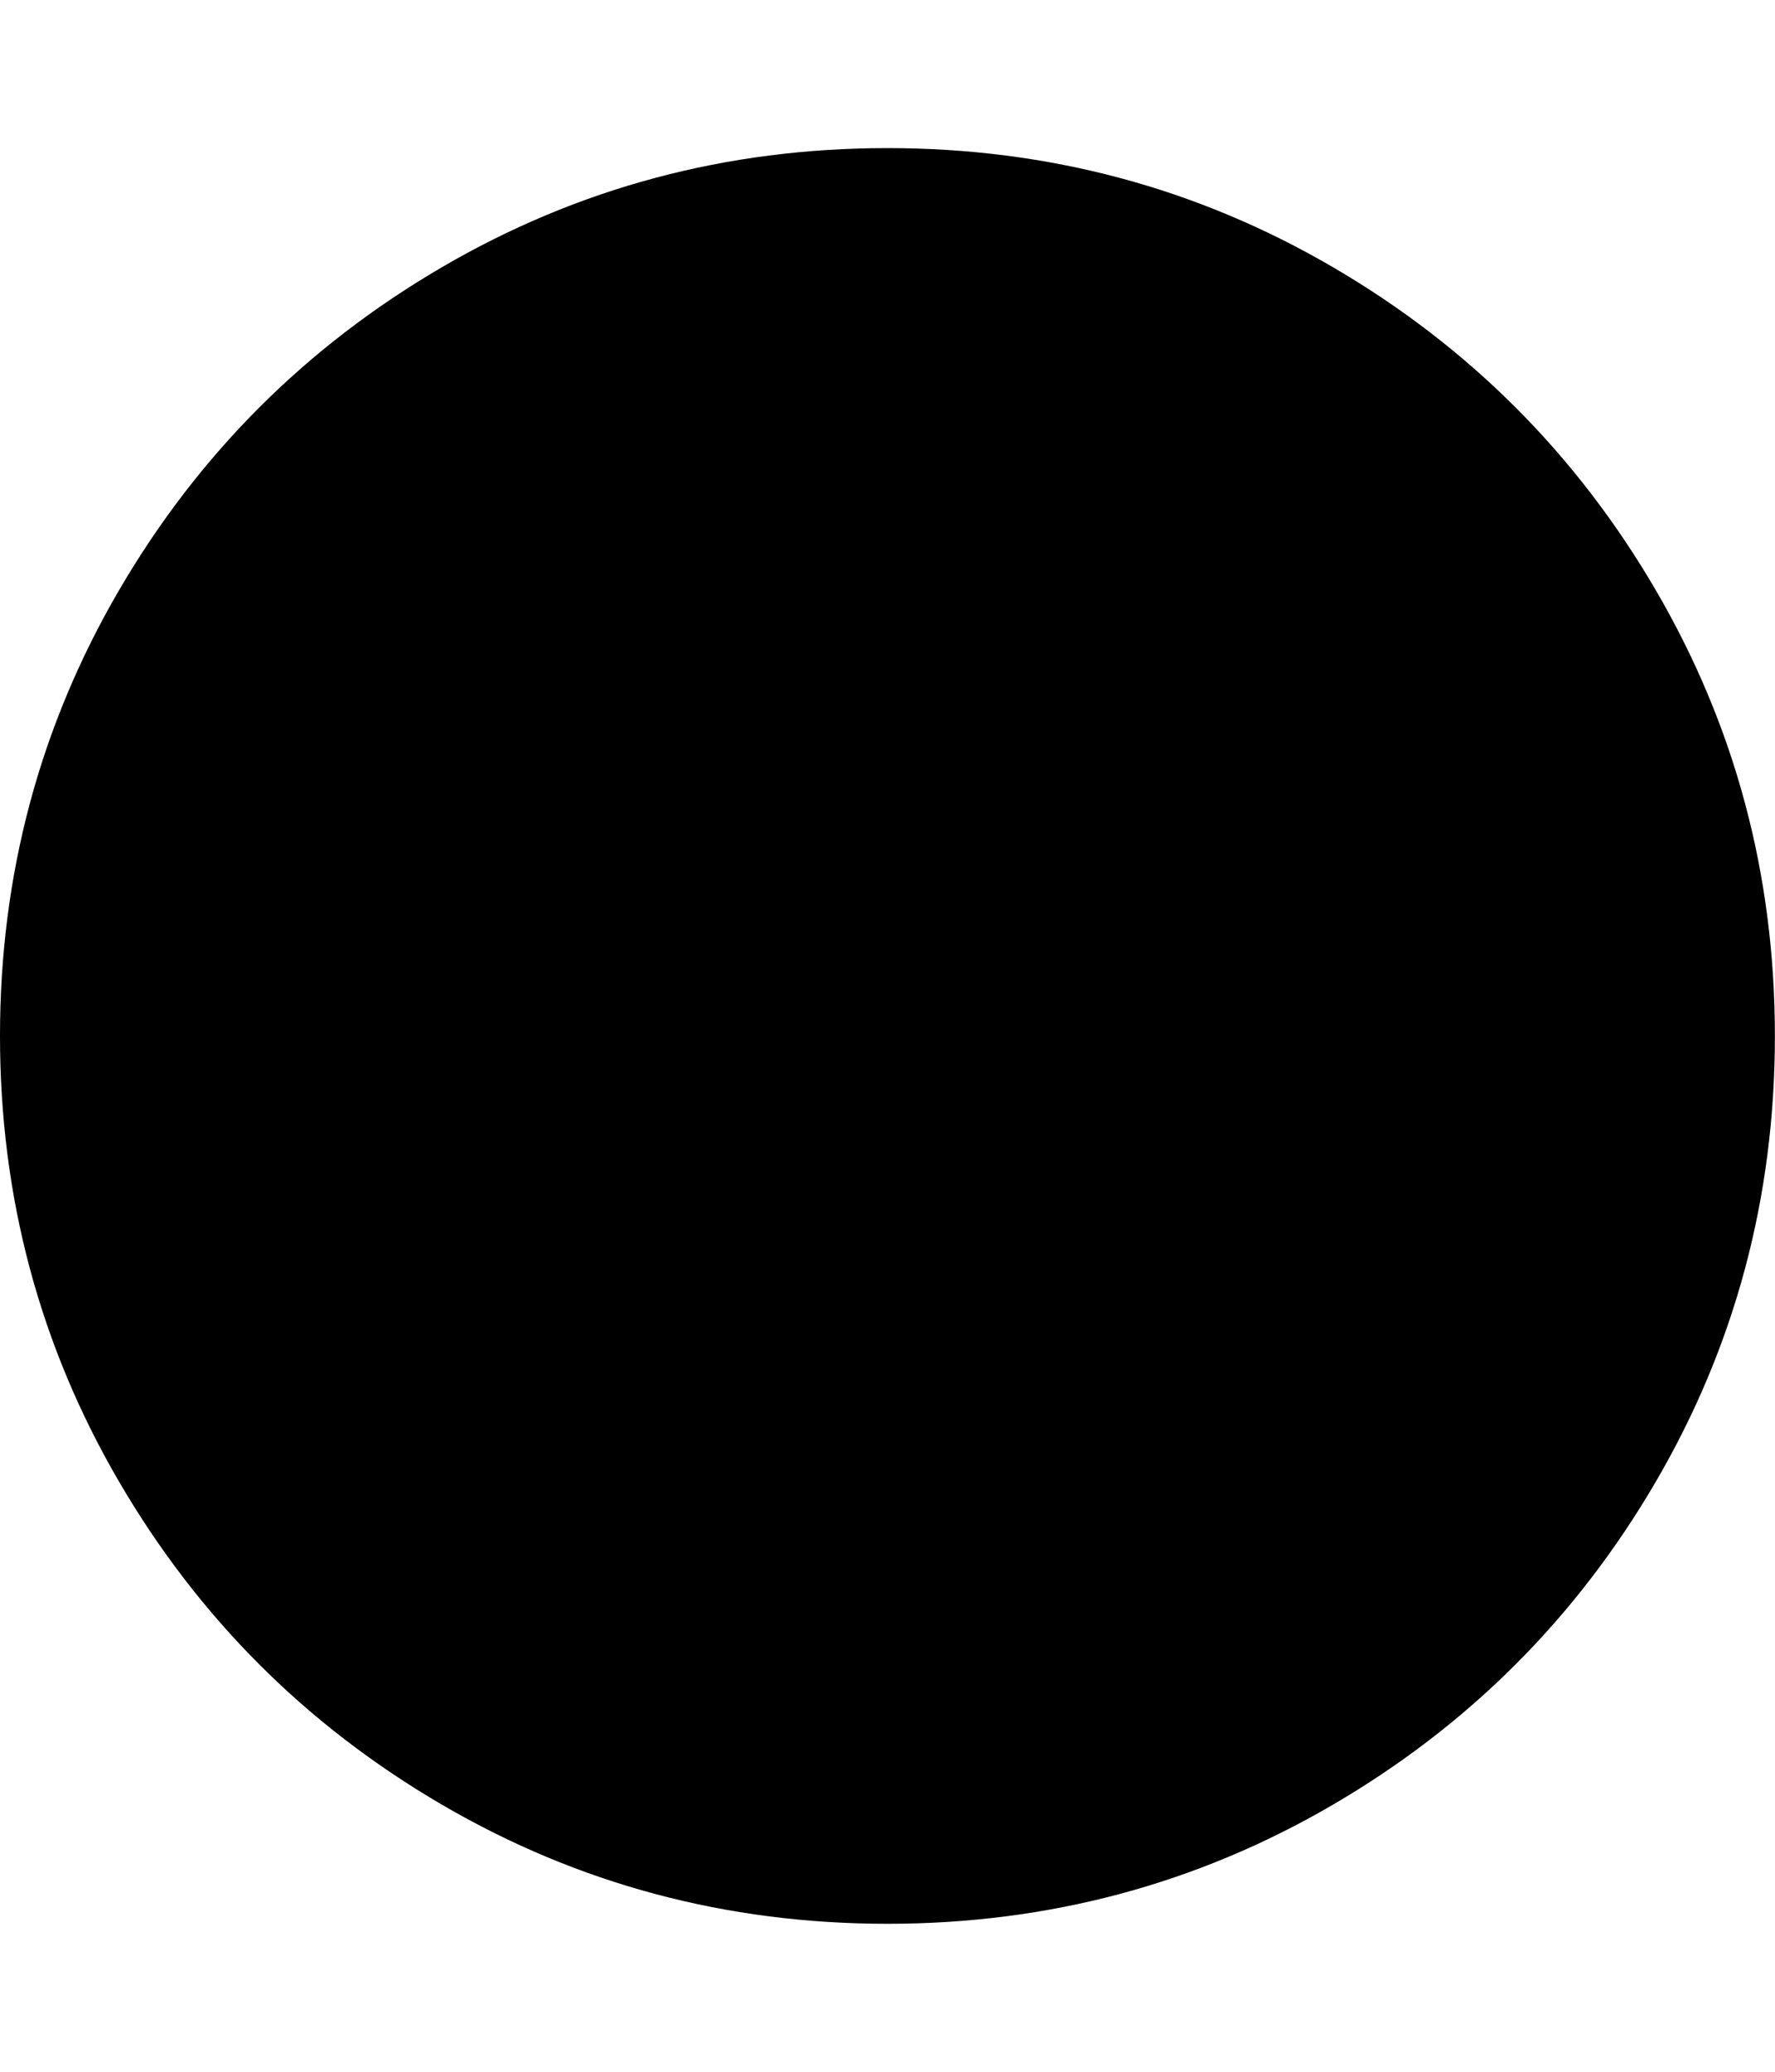 <?xml version="1.0" encoding="UTF-8"?>
<svg xmlns="http://www.w3.org/2000/svg" height="1000" width="857.143"><path d="M857.088 500.032q0 116.622 -57.474 215.109t-155.961 155.961 -215.109 57.474 -215.109 -57.474 -155.961 -155.961 -57.474 -215.109 57.474 -215.109 155.961 -155.961 215.109 -57.474 215.109 57.474 155.961 155.961 57.474 215.109z" fill="#000000"/></svg>
